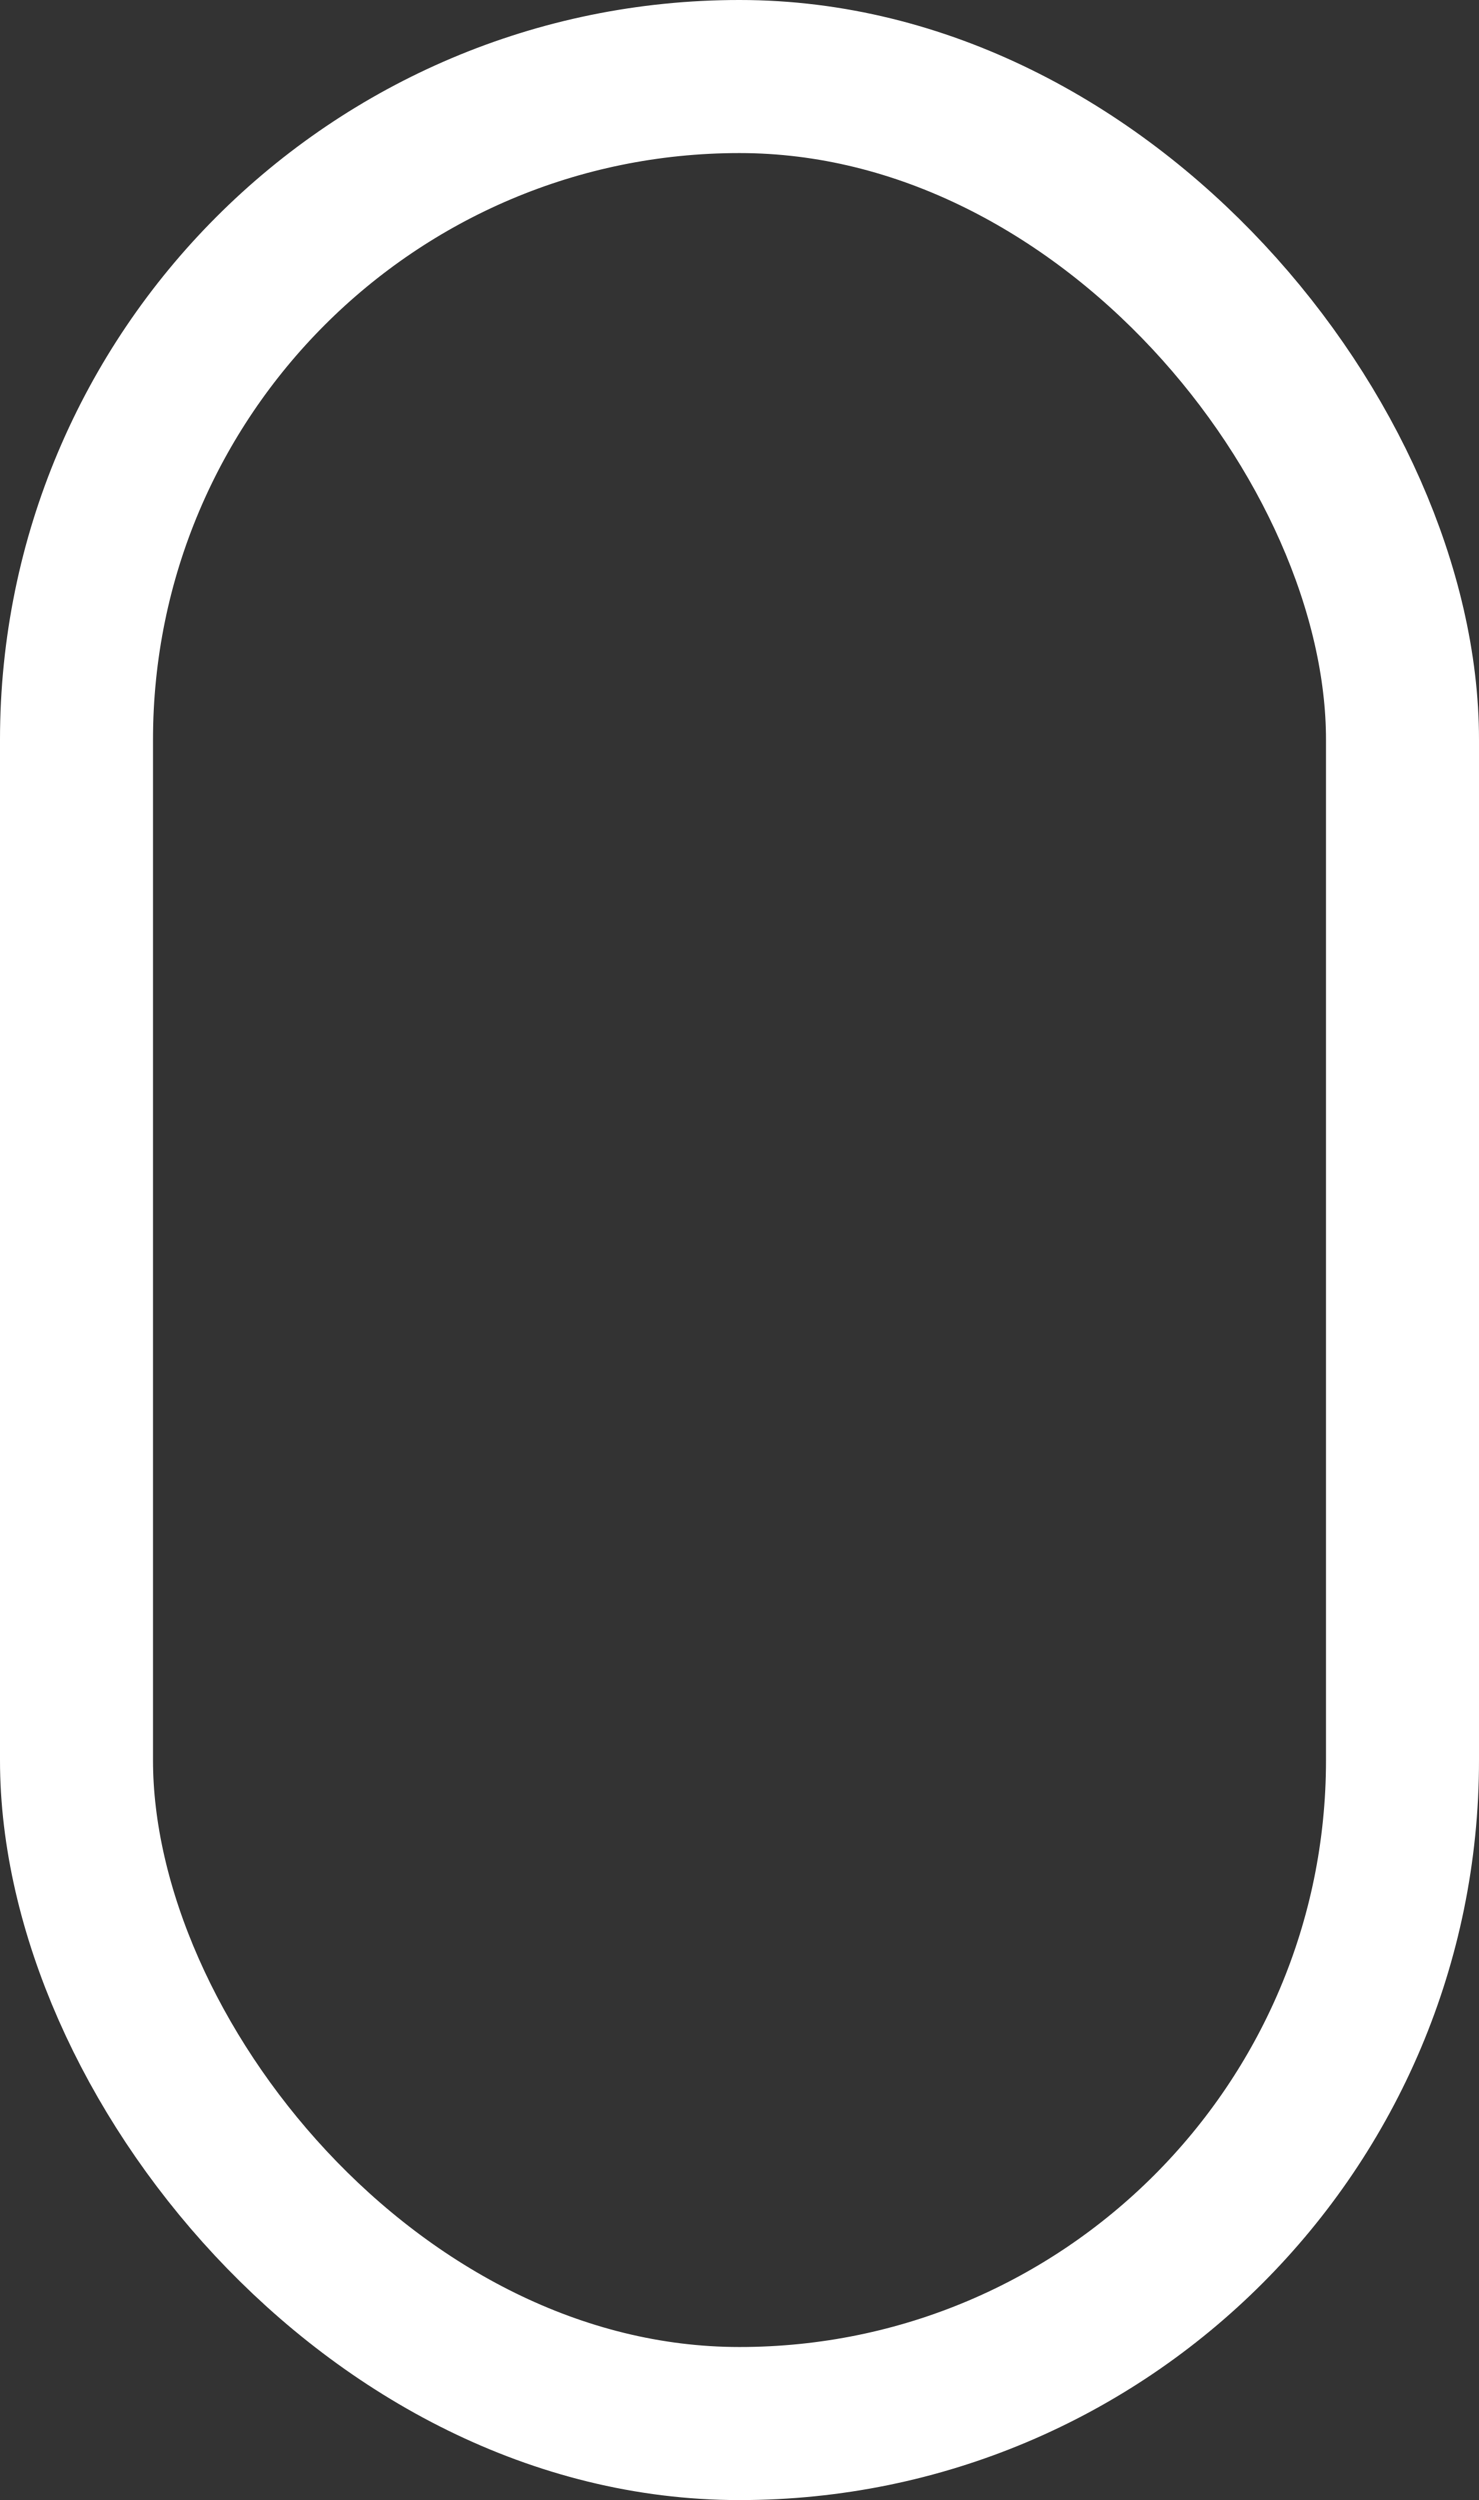 <svg xmlns="http://www.w3.org/2000/svg" width="58" height="98" viewBox="0 0 58 98">
  <rect x="0" y="0" width="58" height="98" fill="#333333" stroke="none"/>
  <g id="scrollOuter" fill="none" stroke="#fff" stroke-width="6">
    <rect width="58" height="98" rx="29" stroke="none"/>
    <rect x="3" y="3" width="52" height="92" rx="26" fill="none"/>
  </g>
</svg>
